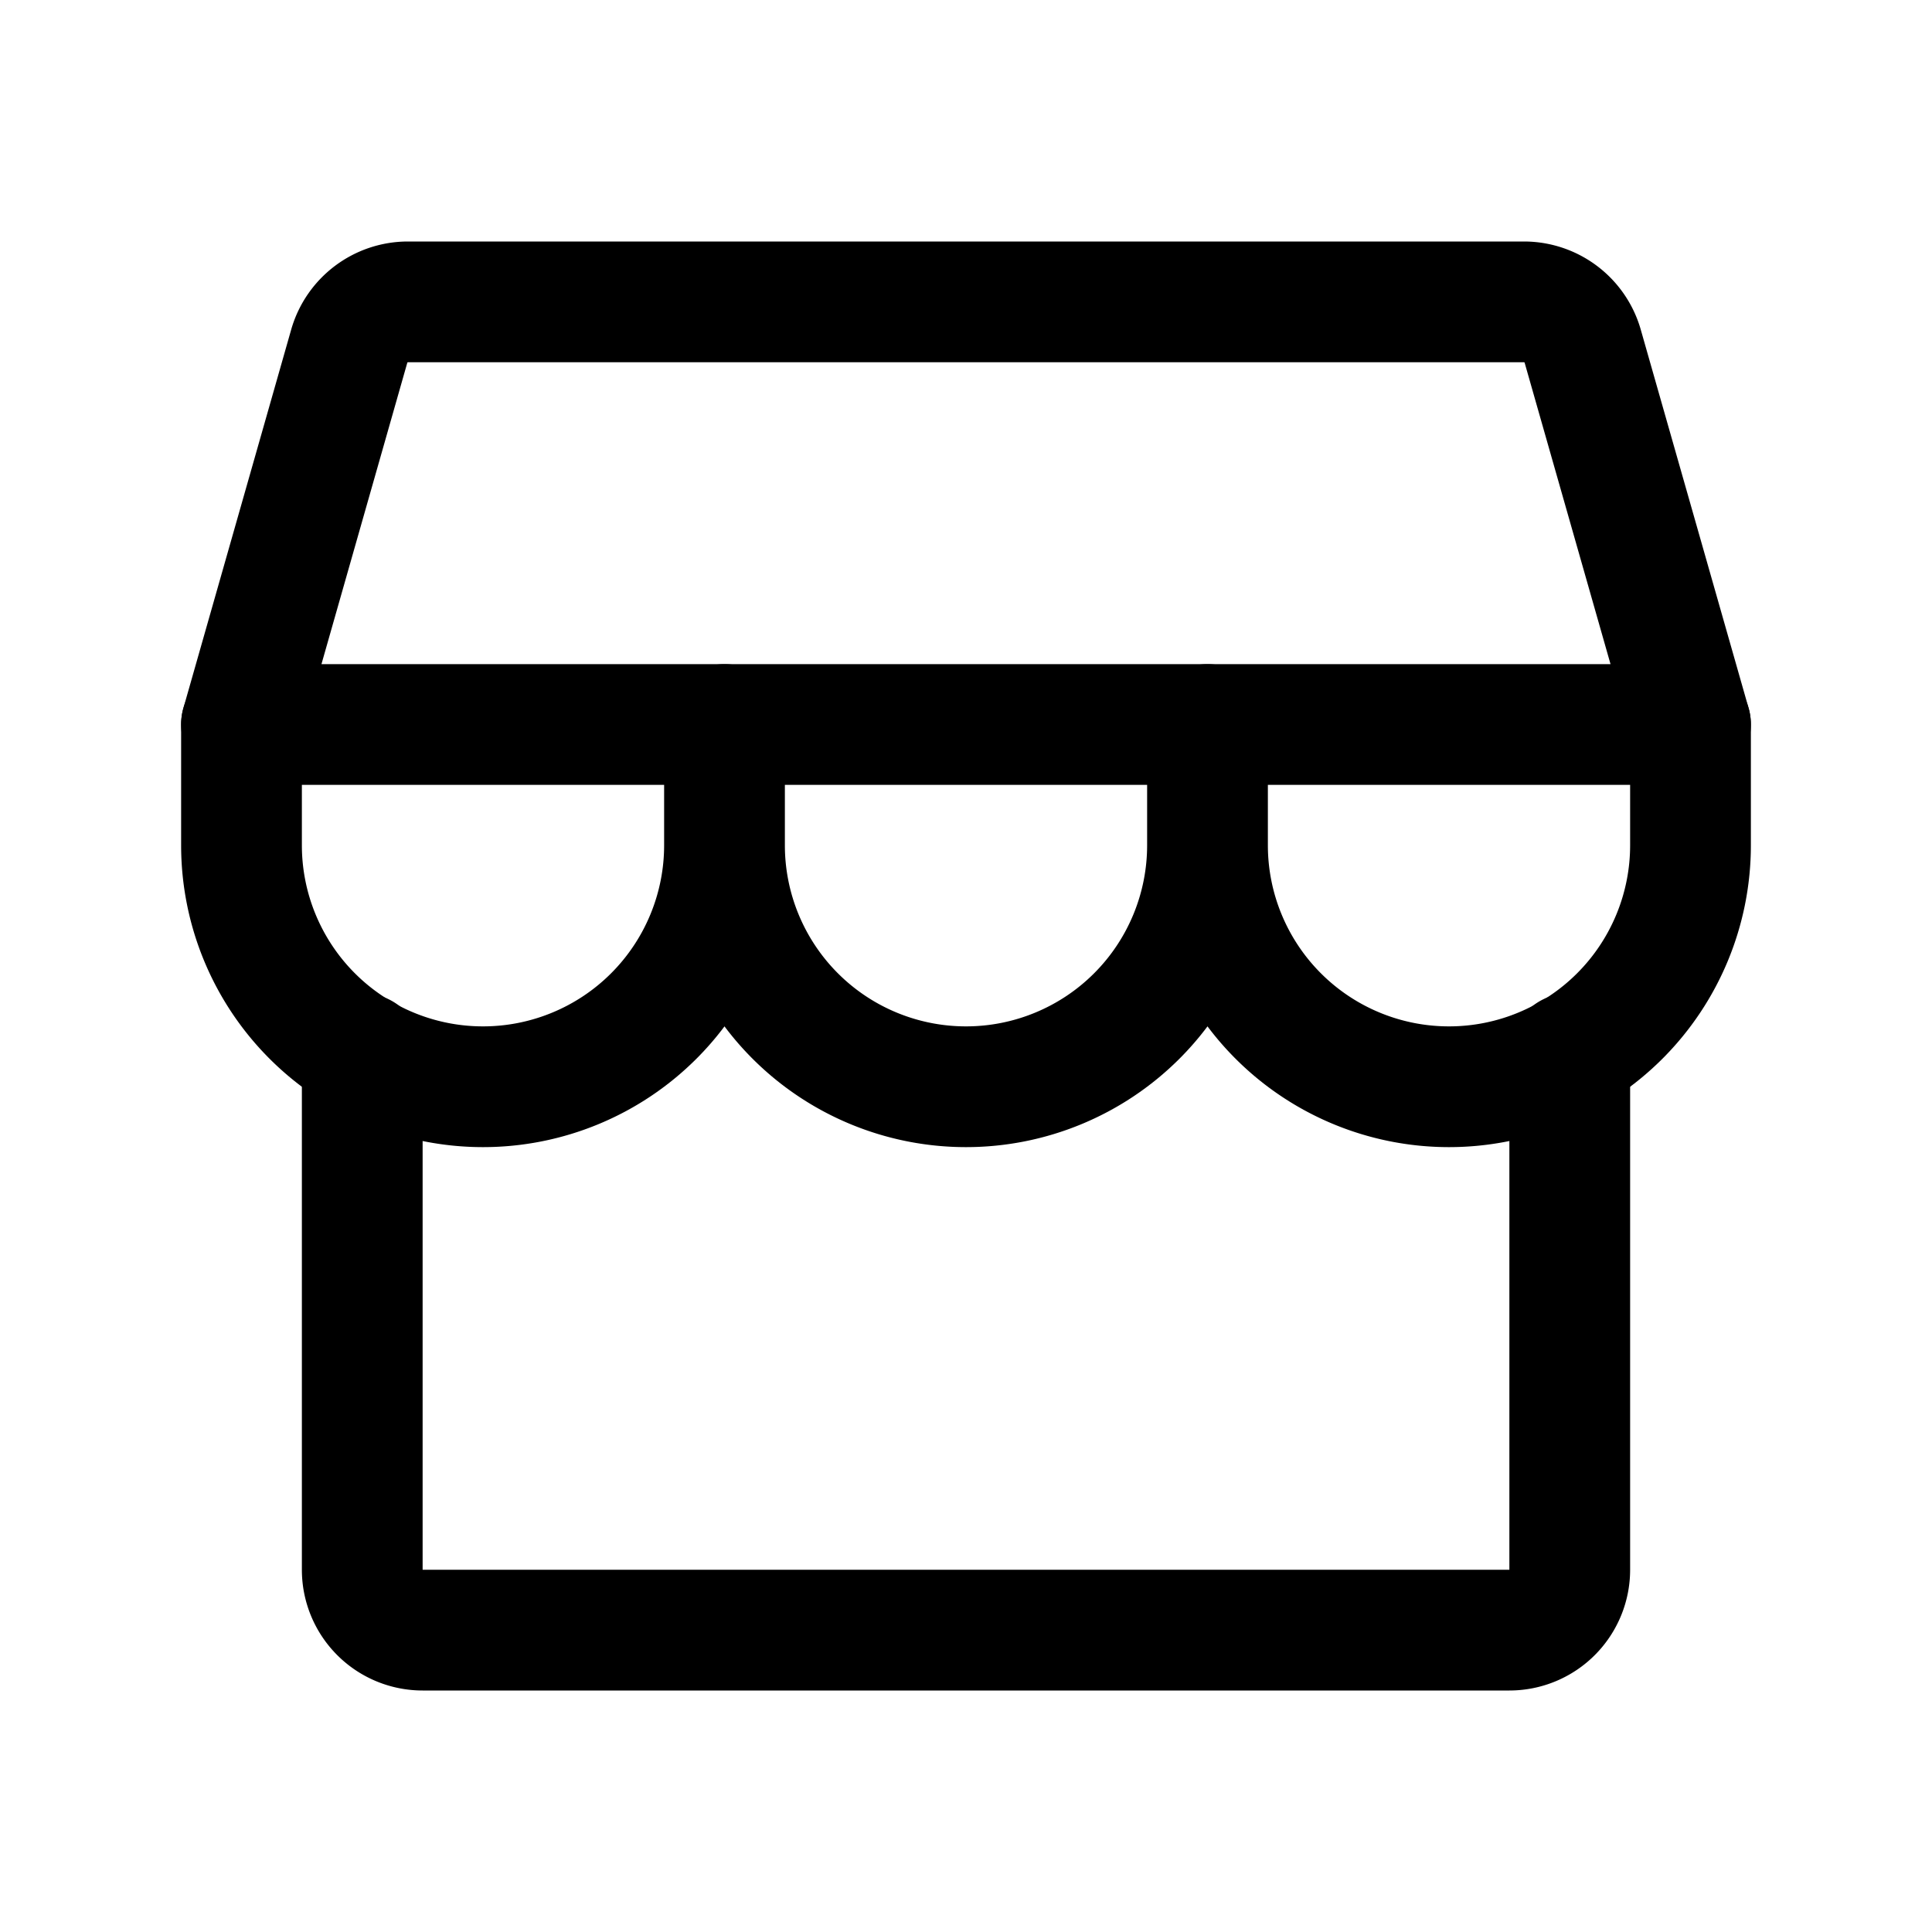<svg xmlns="http://www.w3.org/2000/svg" fill="none" viewBox="0 0 32 32" stroke-width="2" stroke="currentColor" aria-hidden="true">
  <path stroke-linecap="round" stroke-linejoin="round" d="M6 17.45V26a1 1 0 001 1h18a1 1 0 001-1v-8.55M6.75 5h18.5a1.012 1.012 0 01.962.725L28 12H4l1.787-6.275A1.012 1.012 0 016.75 5v0z"/>
  <path stroke-linecap="round" stroke-linejoin="round" d="M12 12v2a4 4 0 11-8 0v-2M20 12v2a4 4 0 11-8 0v-2M28 12v2a4 4 0 11-8 0v-2"/>
</svg>
